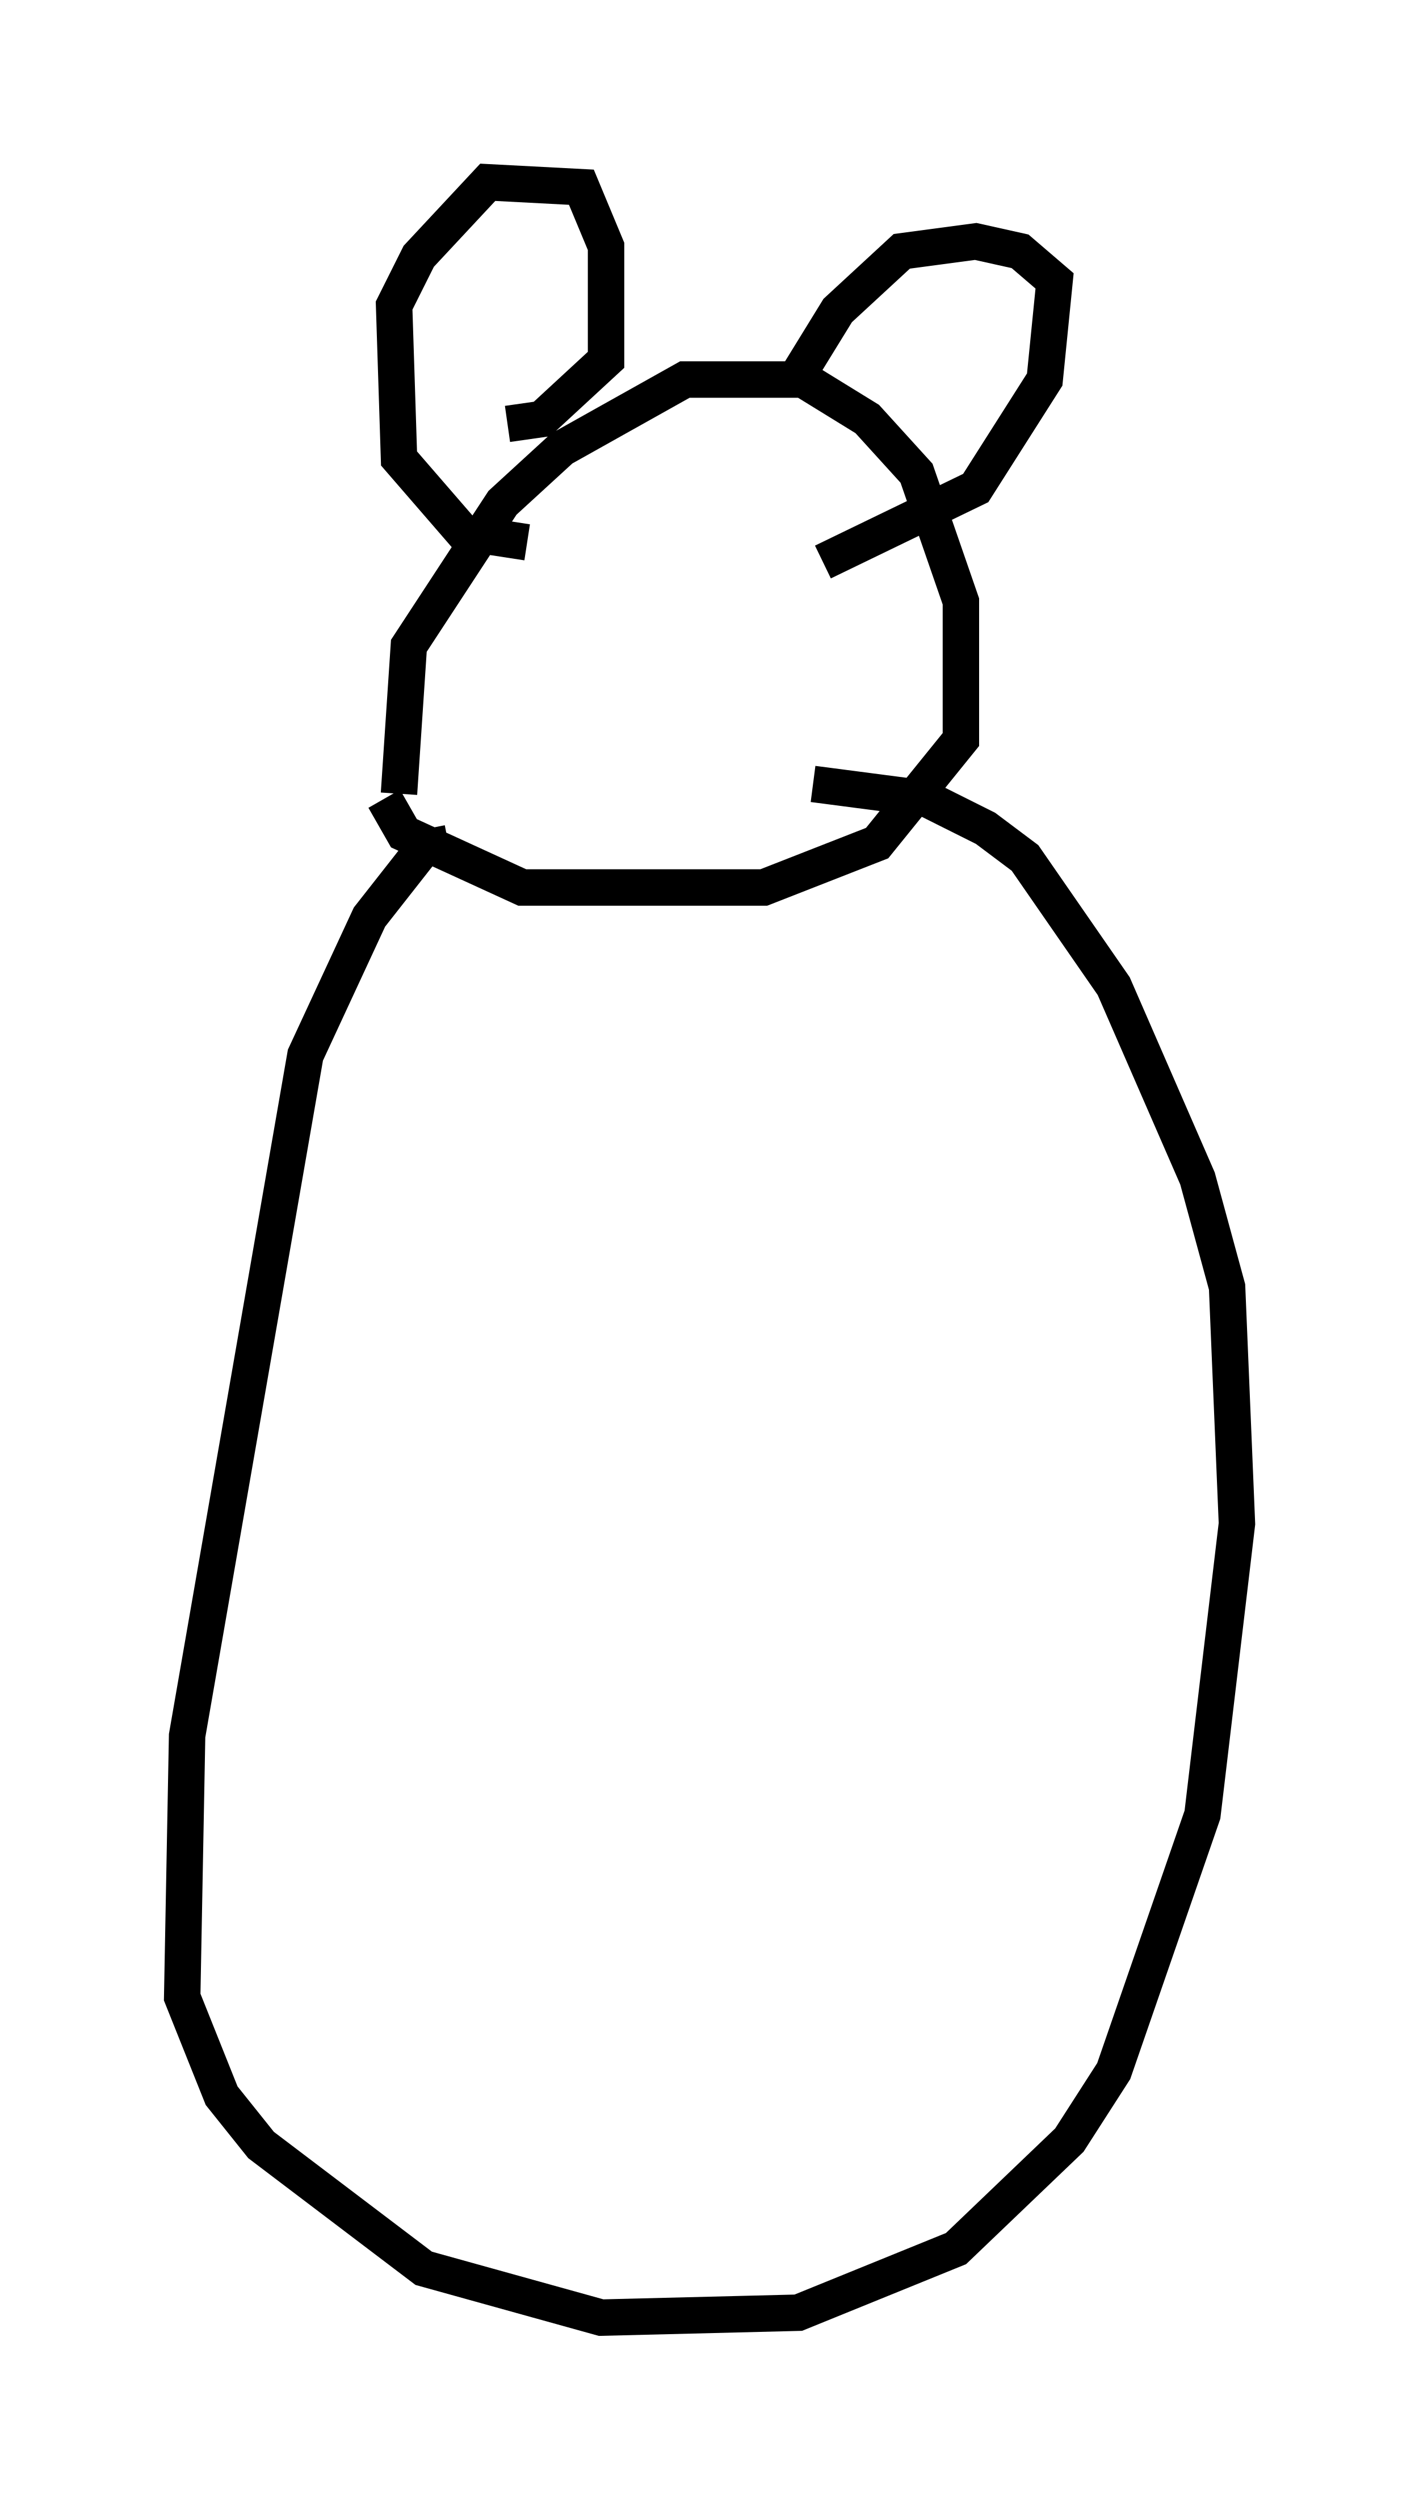 <?xml version="1.0" encoding="utf-8" ?>
<svg baseProfile="full" height="68.592" version="1.1" width="38.958" xmlns="http://www.w3.org/2000/svg" xmlns:ev="http://www.w3.org/2001/xml-events" xmlns:xlink="http://www.w3.org/1999/xlink"><defs /><rect fill="white" height="68.592" width="38.958" x="0" y="0" /><path d="M11.631, 23.538 m-0.677, -1.759 l0.271, -4.059 2.571, -3.924 l1.624, -1.488 3.383, -1.894 l3.248, 0.0 1.759, 1.083 l1.353, 1.488 1.218, 3.518 l0.0, 3.789 -2.3, 2.842 l-3.112, 1.218 -6.631, 0.0 l-3.248, -1.488 -0.541, -0.947 m3.924, -7.036 l-1.759, -0.271 -1.759, -2.03 l-0.135, -4.195 0.677, -1.353 l1.894, -2.03 2.571, 0.135 l0.677, 1.624 0.0, 3.112 l-1.759, 1.624 -0.947, 0.135 m13.261, 3.518 m0.0, 0.0 l0.0, 0.0 m-4.601, 0.271 l4.195, -2.03 1.894, -2.977 l0.271, -2.706 -0.947, -0.812 l-1.218, -0.271 -2.03, 0.271 l-1.759, 1.624 -1.083, 1.759 m-9.607, 12.855 l-0.677, 0.135 -1.488, 1.894 l-1.759, 3.789 -3.248, 18.674 l-0.135, 7.172 1.083, 2.706 l1.083, 1.353 4.465, 3.383 l4.871, 1.353 5.413, -0.135 l4.33, -1.759 3.112, -2.977 l1.218, -1.894 2.436, -7.036 l0.947, -7.984 -0.271, -6.495 l-0.812, -2.977 -2.3, -5.277 l-2.436, -3.518 -1.083, -0.812 l-1.624, -0.812 -3.112, -0.406 " fill="none" stroke="black" stroke-width="1" /></svg>